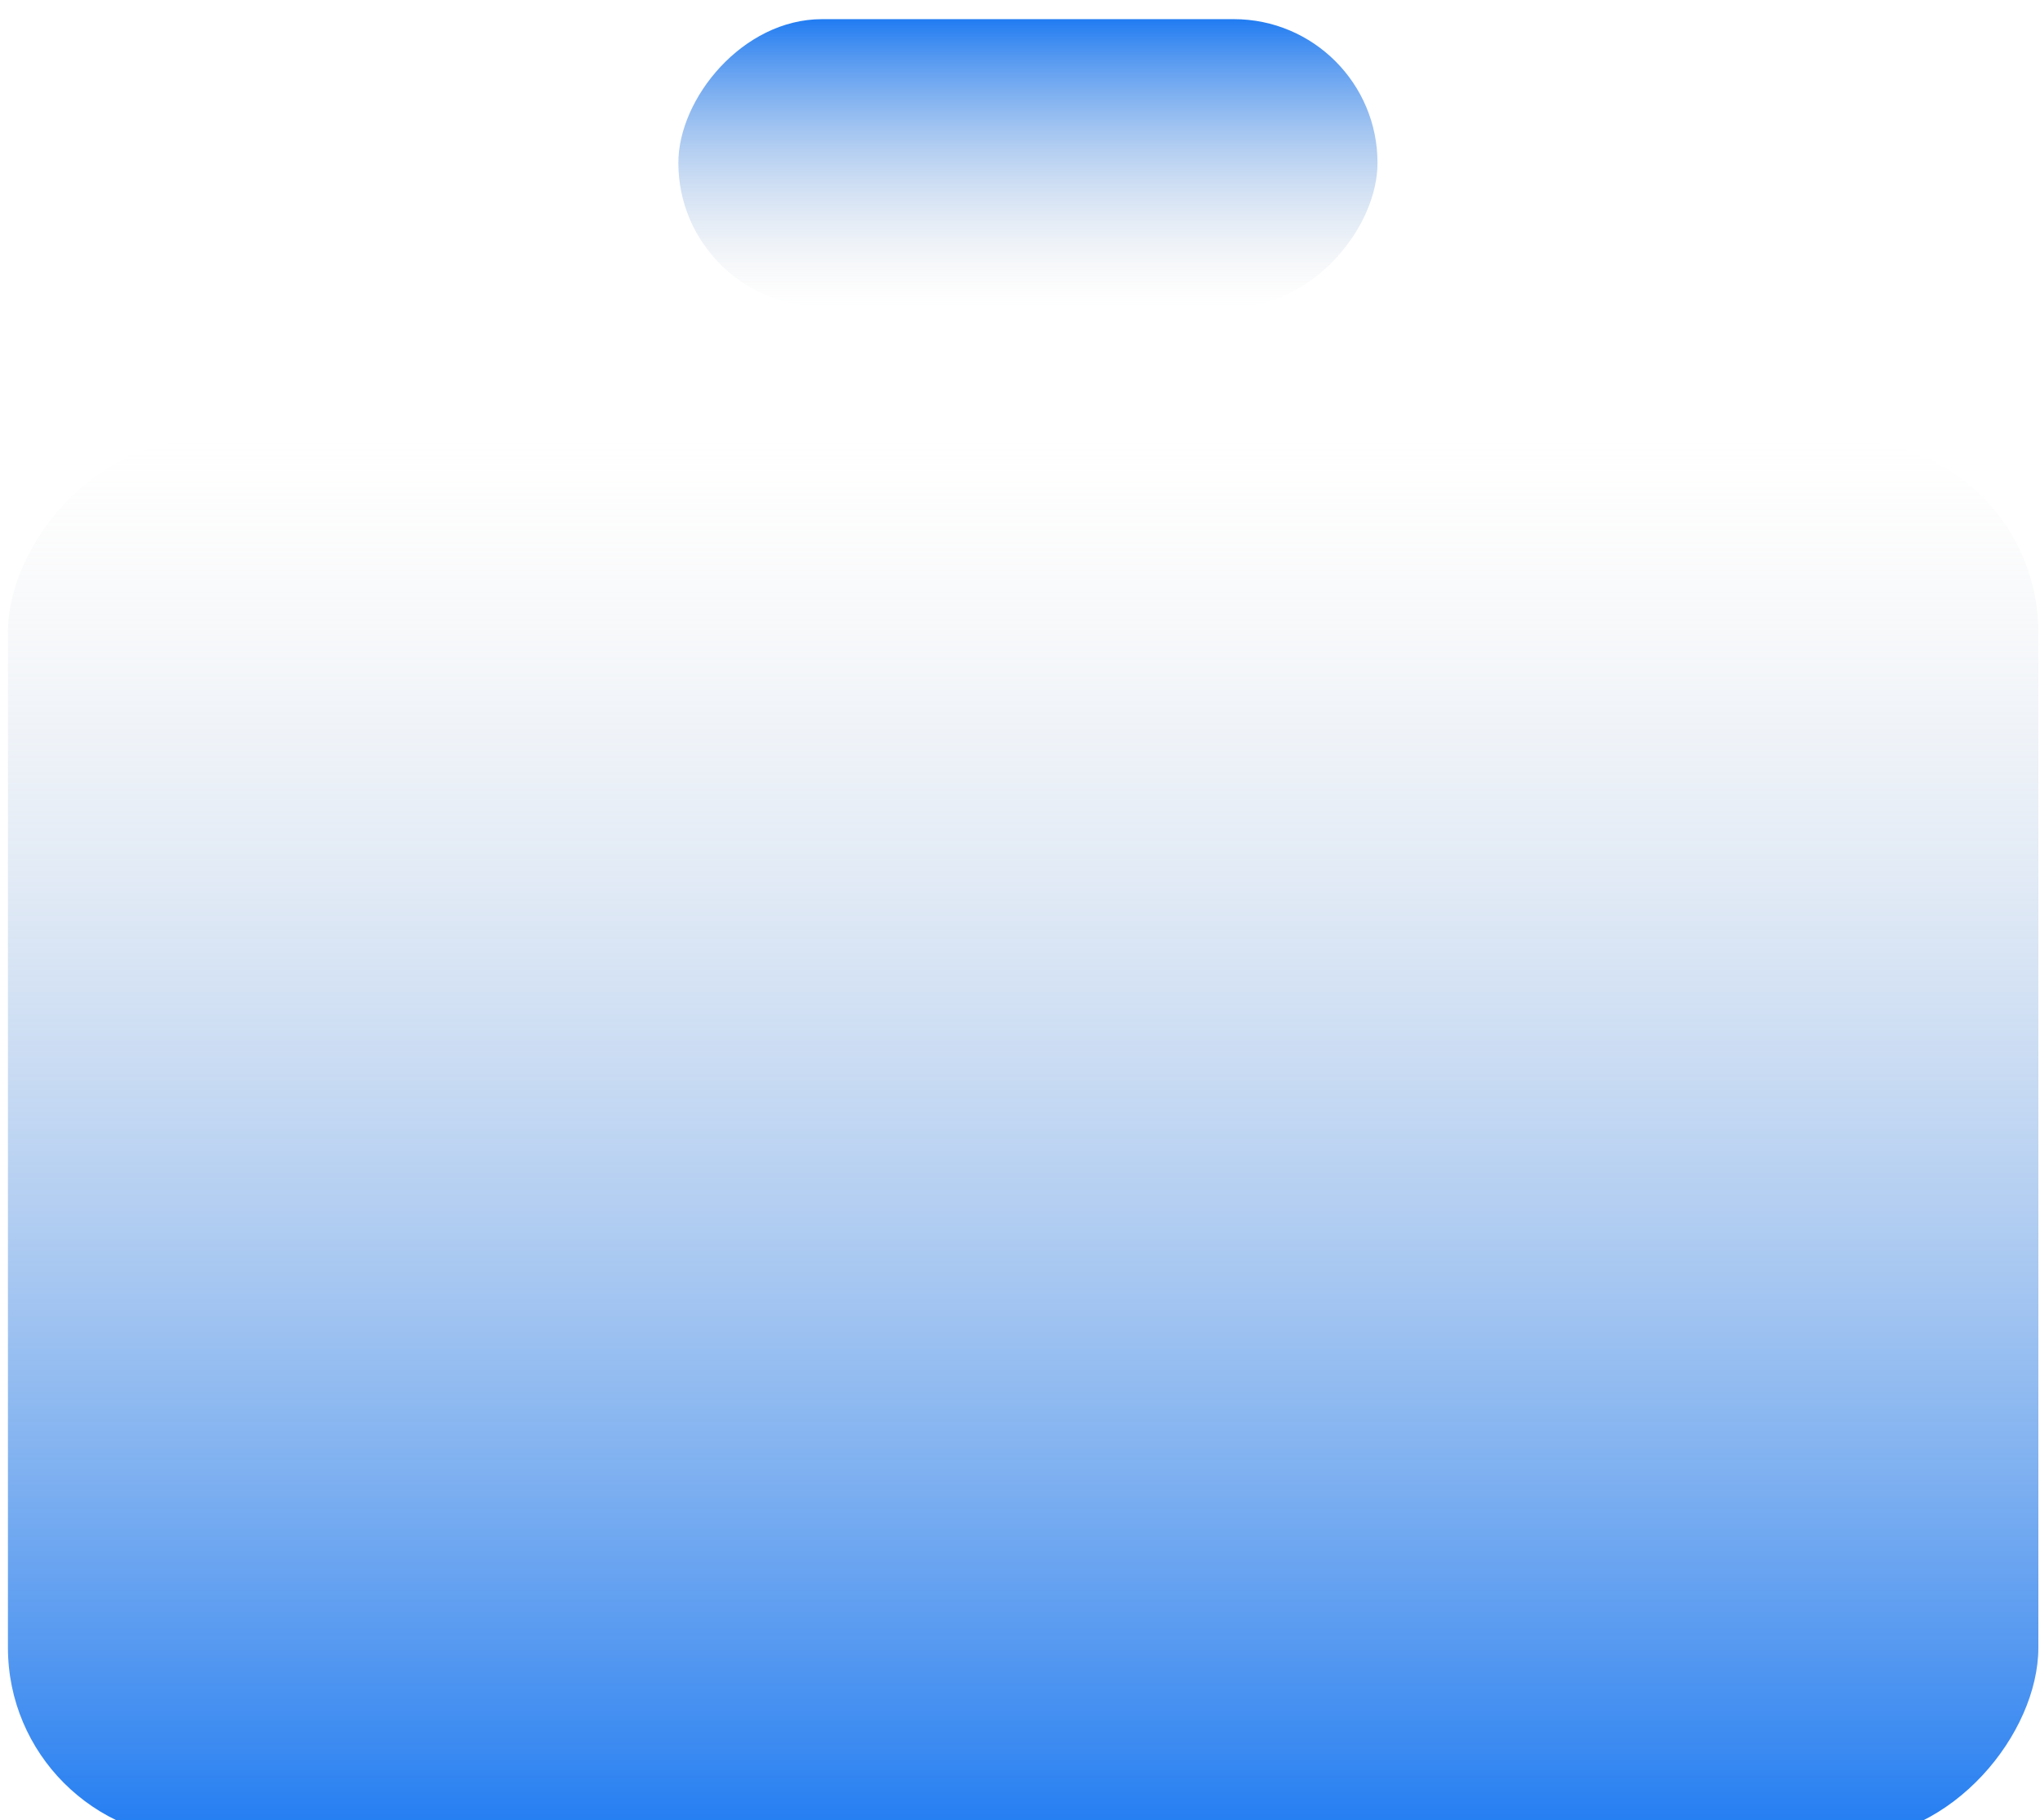 <svg width="213" height="190" viewBox="0 0 213 190" fill="none" xmlns="http://www.w3.org/2000/svg">
<g filter="url(#filter0_bi_636_632)">
<rect width="212" height="146" rx="20" transform="matrix(1 0 0 -1 0.828 190)" fill="url(#paint0_linear_636_632)"/>
</g>
<g filter="url(#filter1_bi_636_632)">
<rect width="73" height="30" rx="15" transform="matrix(-1 0 0 1 143.828 0)" fill="url(#paint1_linear_636_632)"/>
</g>
<defs>
<filter id="filter0_bi_636_632" x="-14.172" y="29" width="242" height="176" filterUnits="userSpaceOnUse" color-interpolation-filters="sRGB">
<feFlood flood-opacity="0" result="BackgroundImageFix"/>
<feGaussianBlur in="BackgroundImageFix" stdDeviation="7.5"/>
<feComposite in2="SourceAlpha" operator="in" result="effect1_backgroundBlur_636_632"/>
<feBlend mode="normal" in="SourceGraphic" in2="effect1_backgroundBlur_636_632" result="shape"/>
<feColorMatrix in="SourceAlpha" type="matrix" values="0 0 0 0 0 0 0 0 0 0 0 0 0 0 0 0 0 0 127 0" result="hardAlpha"/>
<feOffset dy="2"/>
<feGaussianBlur stdDeviation="2"/>
<feComposite in2="hardAlpha" operator="arithmetic" k2="-1" k3="1"/>
<feColorMatrix type="matrix" values="0 0 0 0 0 0 0 0 0 0 0 0 0 0 0 0 0 0 0.25 0"/>
<feBlend mode="normal" in2="shape" result="effect2_innerShadow_636_632"/>
</filter>
<filter id="filter1_bi_636_632" x="55.828" y="-15" width="103" height="60" filterUnits="userSpaceOnUse" color-interpolation-filters="sRGB">
<feFlood flood-opacity="0" result="BackgroundImageFix"/>
<feGaussianBlur in="BackgroundImageFix" stdDeviation="7.5"/>
<feComposite in2="SourceAlpha" operator="in" result="effect1_backgroundBlur_636_632"/>
<feBlend mode="normal" in="SourceGraphic" in2="effect1_backgroundBlur_636_632" result="shape"/>
<feColorMatrix in="SourceAlpha" type="matrix" values="0 0 0 0 0 0 0 0 0 0 0 0 0 0 0 0 0 0 127 0" result="hardAlpha"/>
<feOffset dy="2"/>
<feGaussianBlur stdDeviation="2"/>
<feComposite in2="hardAlpha" operator="arithmetic" k2="-1" k3="1"/>
<feColorMatrix type="matrix" values="0 0 0 0 0 0 0 0 0 0 0 0 0 0 0 0 0 0 0.25 0"/>
<feBlend mode="normal" in2="shape" result="effect2_innerShadow_636_632"/>
</filter>
<linearGradient id="paint0_linear_636_632" x1="106" y1="0" x2="106" y2="146" gradientUnits="userSpaceOnUse">
<stop stop-color="#217CF2"/>
<stop offset="1" stop-color="#D9D9D9" stop-opacity="0"/>
</linearGradient>
<linearGradient id="paint1_linear_636_632" x1="36.5" y1="0" x2="36.5" y2="30" gradientUnits="userSpaceOnUse">
<stop stop-color="#217CF2"/>
<stop offset="1" stop-color="#D9D9D9" stop-opacity="0"/>
</linearGradient>
</defs>
</svg>
